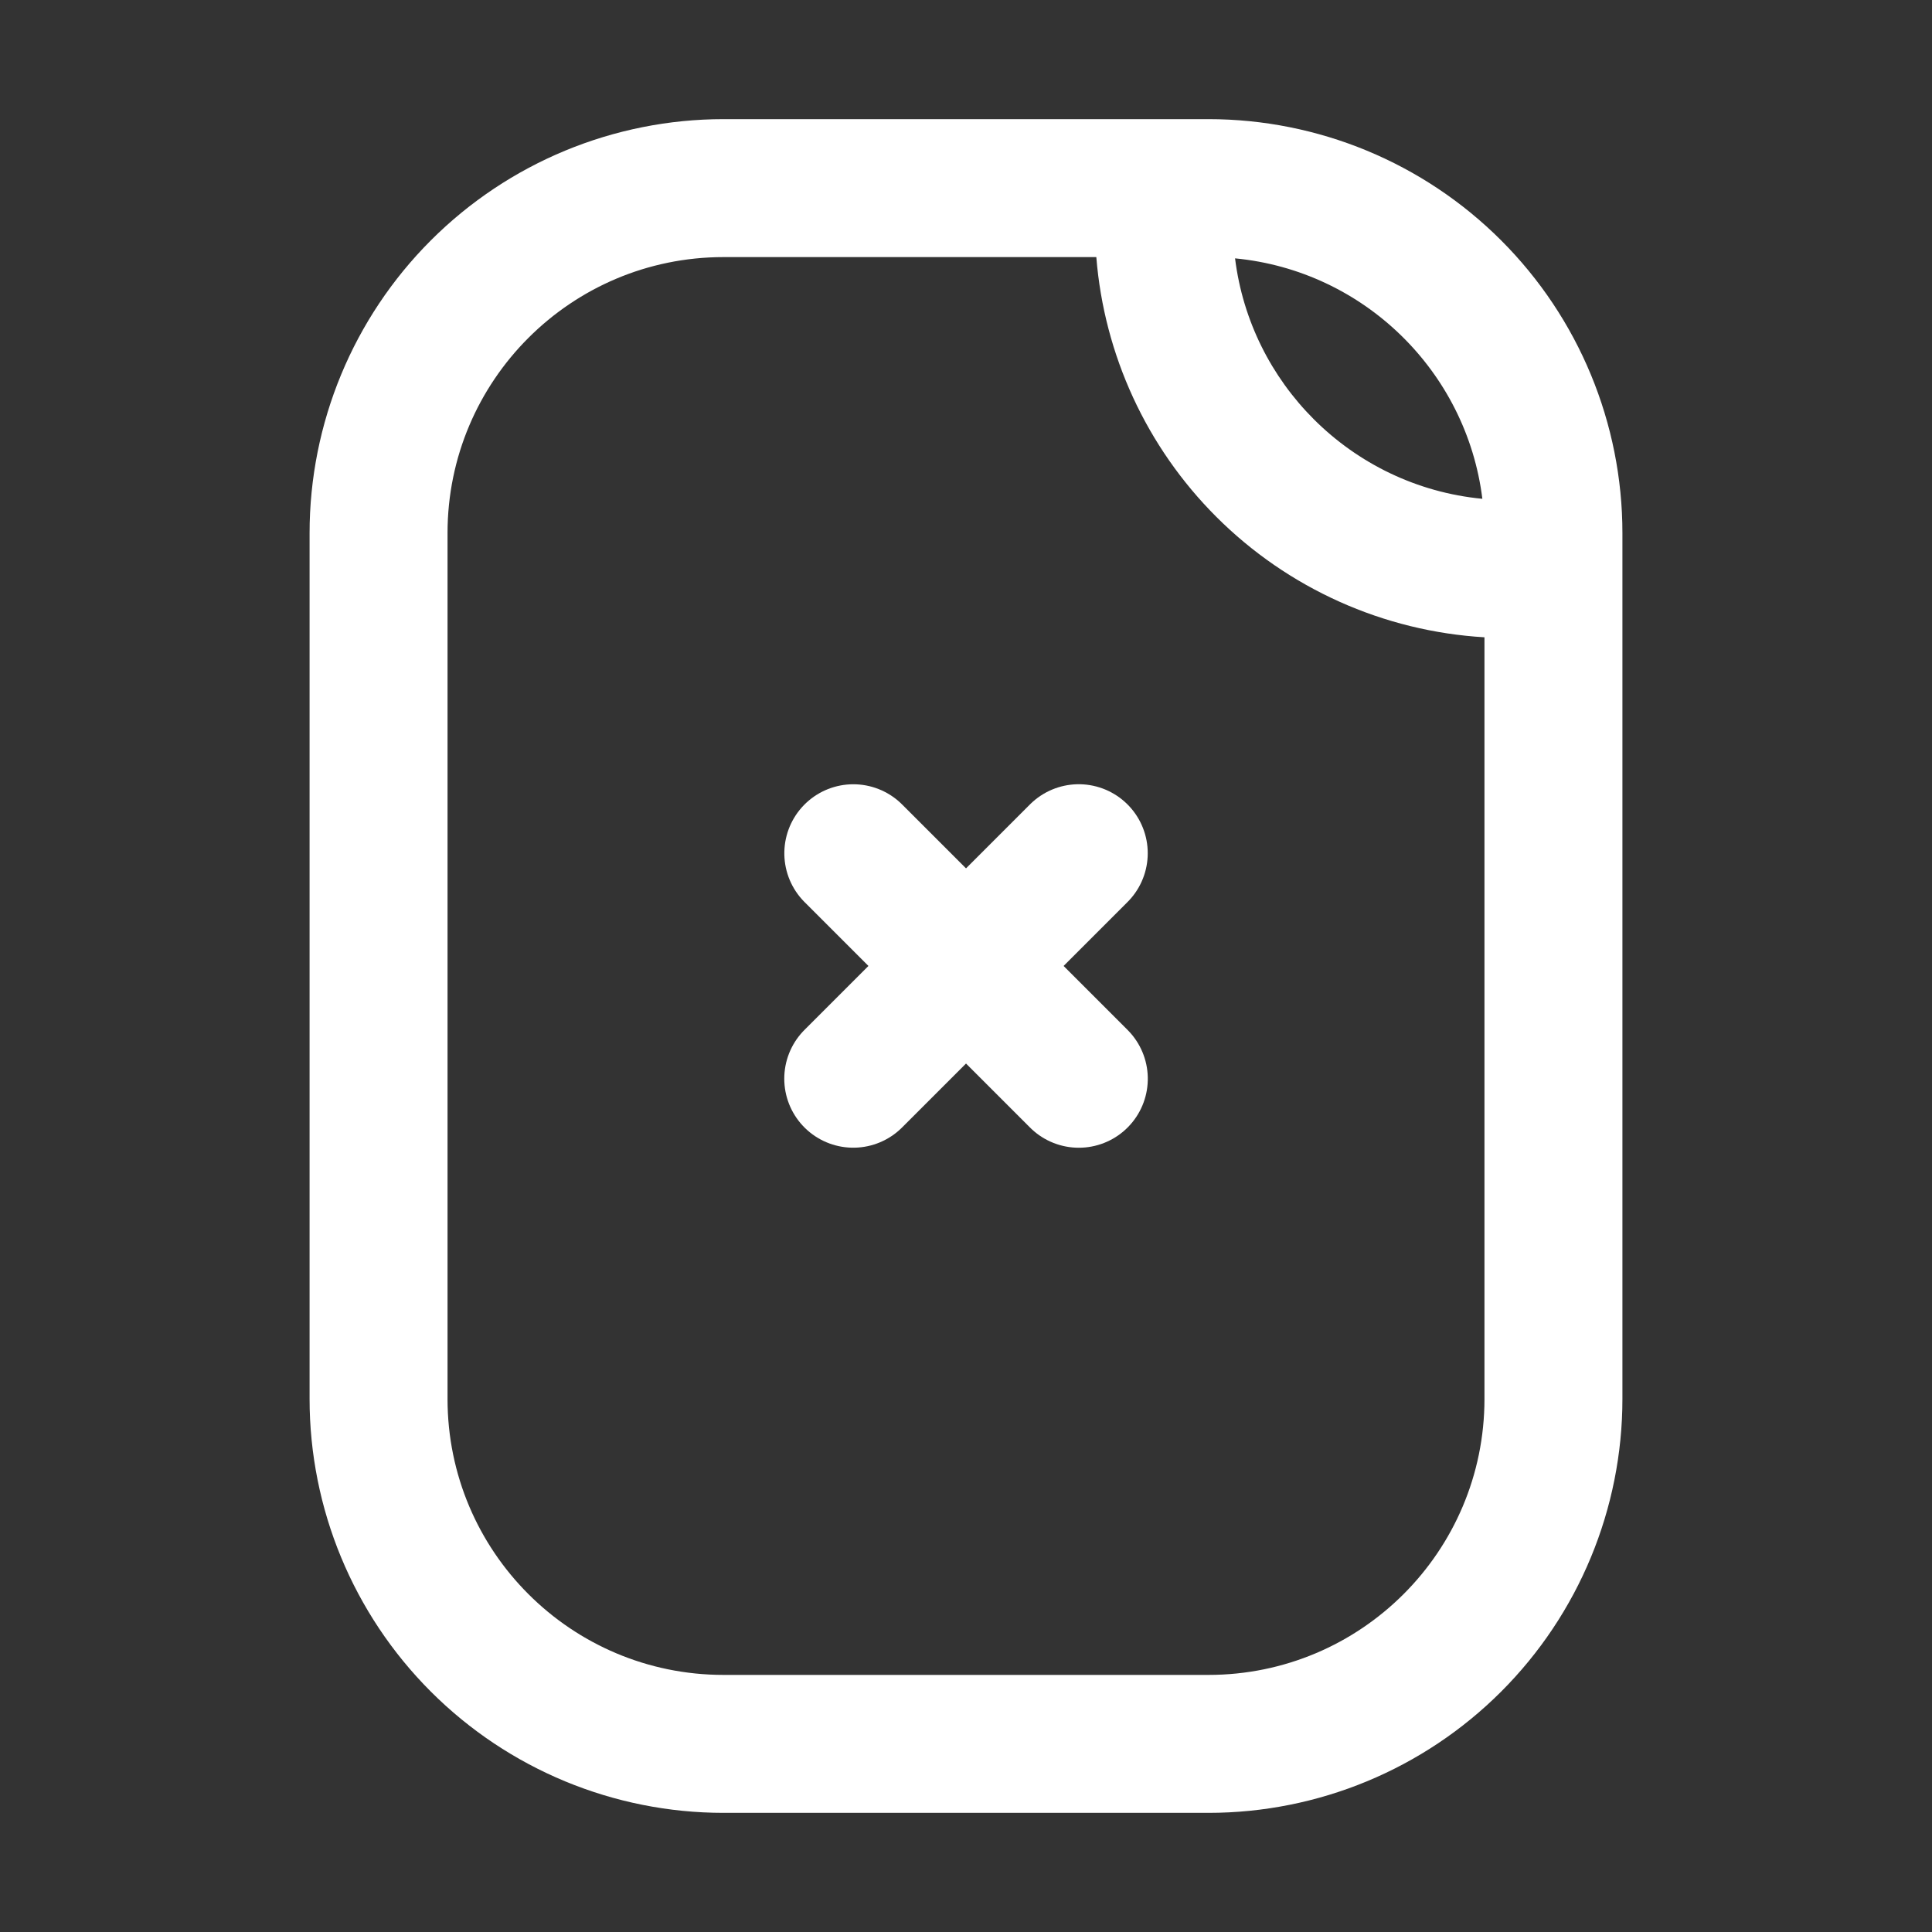 <?xml version="1.0" encoding="UTF-8" standalone="no"?>
<svg width="100%" height="100%" viewBox="0 0 2100 2100" version="1.1" xmlns="http://www.w3.org/2000/svg" xmlnsXlink="http://www.w3.org/1999/xlink" xmlSpace="preserve" xmlnsSerif="http://www.serif.com/" style="fill-rule:evenodd;clip-rule:evenodd;stroke-linecap:round;stroke-linejoin:round;stroke-miterlimit:1.5;">
    <rect x="0" y="0" width="2100" height="2100" fill="#333333" stroke="none"/>
    <path fill="#fff" d="M1763.5,579.5C1763.5,460.153 1716.09,345.693 1631.7,261.302C1547.31,176.911 1432.85,129.5 1313.5,129.5L786.5,129.5C667.153,129.5 552.693,176.911 468.302,261.302C383.911,345.693 336.5,460.153 336.5,579.5L336.5,1520.5C336.5,1639.85 383.911,1754.31 468.302,1838.7C552.693,1923.09 667.153,1970.5 786.5,1970.5L1313.5,1970.5C1432.85,1970.5 1547.31,1923.09 1631.7,1838.7C1716.09,1754.31 1763.5,1639.85 1763.5,1520.5L1763.5,579.5ZM1191.65,279.45L786.45,279.45C620.765,279.45 486.45,413.765 486.45,579.45L486.45,1520.55C486.45,1686.24 620.765,1820.55 786.45,1820.55L1313.55,1820.55C1479.24,1820.55 1613.55,1686.24 1613.55,1520.55L1613.55,692.71C1503.93,686.211 1400.1,639.785 1322.01,561.698C1246.13,485.822 1200.15,385.639 1191.65,279.45ZM1342.45,280.824C1350.87,348.772 1382.01,409.666 1428.03,455.682C1475.93,503.582 1539.95,535.359 1611.26,542.176C1594.07,403.509 1482.26,294.189 1342.45,280.824Z"/>
    <g transform="matrix(1,0,0,1,-122.608,122.494)">
        <path fill="#fff" d="M1050.07,1050L1295.15,804.924" style="fill:none;stroke:#fff;stroke-width:150px;"/>
    </g>
    <g transform="matrix(2.83277e-16,1,-1,2.83277e-16,1977.53,-122.608)">
        <path fill="#fff" d="M1050.07,1050L1295.15,804.924" style="fill:none;stroke:#fff;stroke-width:150px;"/>
    </g>
</svg>

